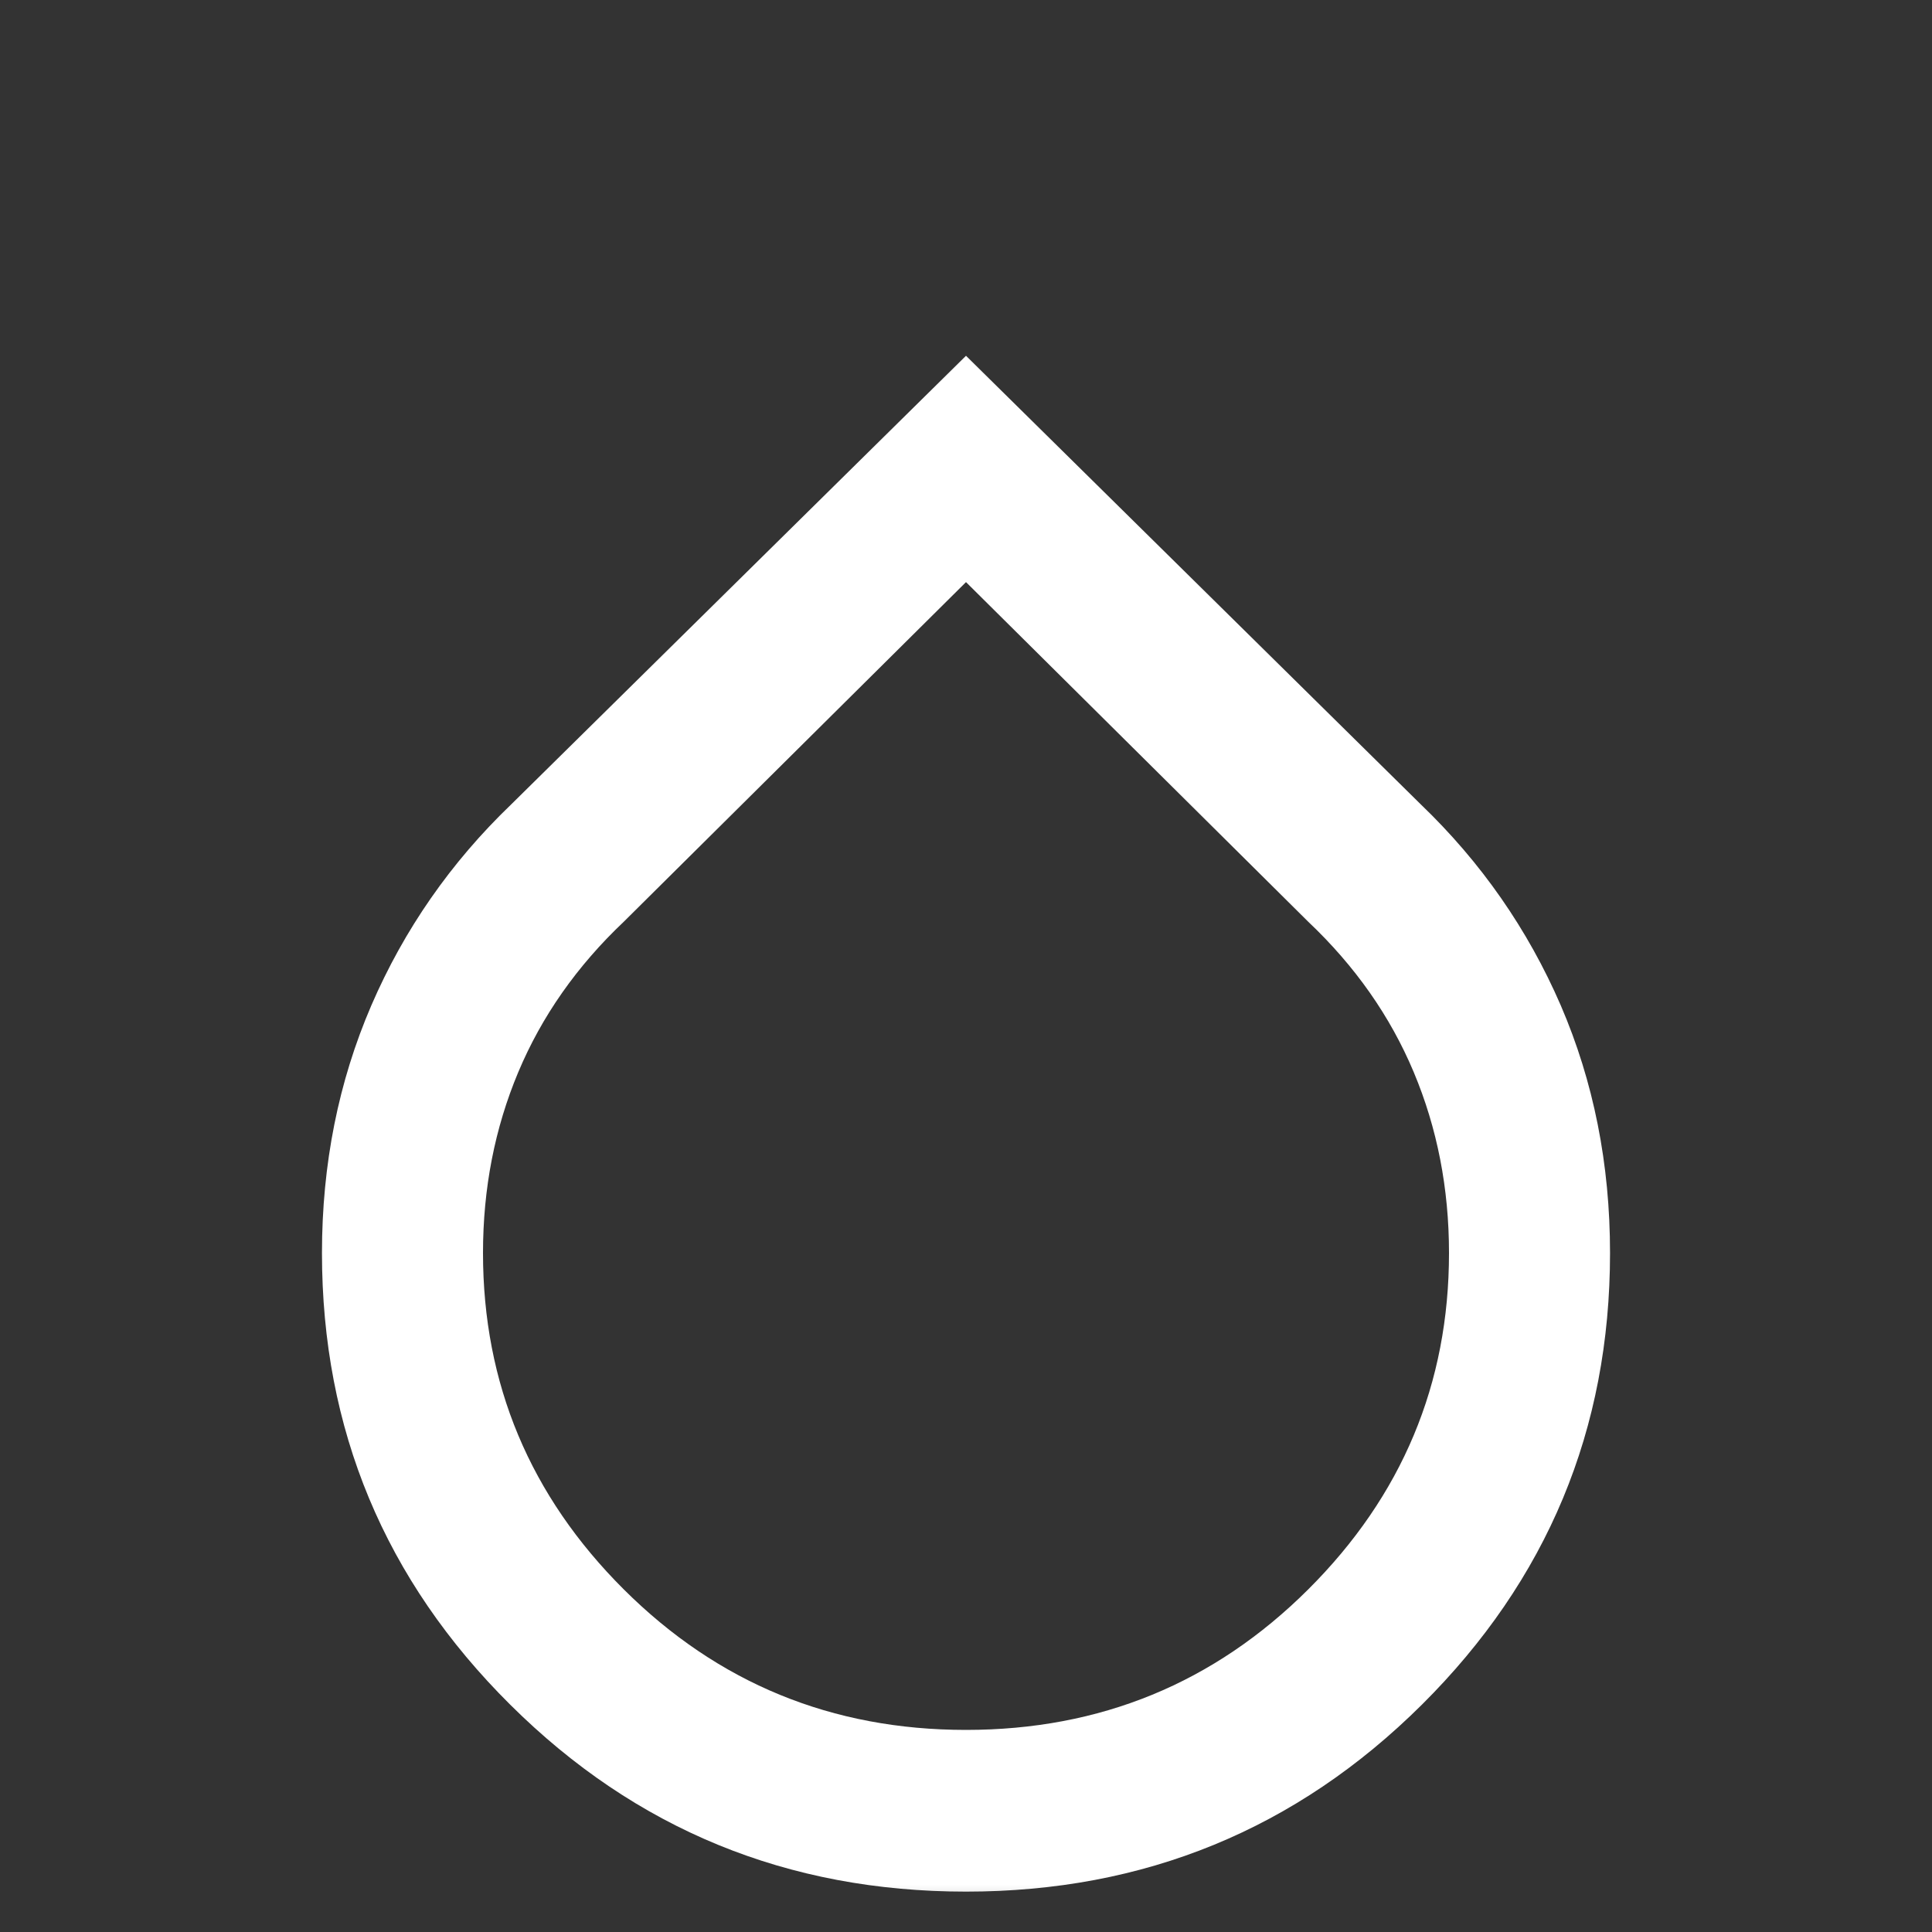 <svg width="20" height="20" viewBox="0 0 20 20" fill="none" xmlns="http://www.w3.org/2000/svg">
<rect x="0" y="0" width="20" height="20" fill="#333333" stroke="none"/>
<mask id="mask0_8_37" style="mask-type:alpha" maskUnits="userSpaceOnUse" x="0" y="0" width="20" height="20">
<rect width="20" height="20" fill="#D9D9D9"/>
</mask>
<g mask="url(#mask0_8_37)">
<path d="M10 19.582C8.153 19.582 6.58 18.937 5.282 17.647C3.983 16.357 3.333 14.798 3.333 12.971C3.333 12.051 3.504 11.197 3.844 10.408C4.184 9.621 4.667 8.927 5.292 8.327L10 3.683L14.708 8.327C15.333 8.927 15.816 9.621 16.157 10.408C16.497 11.197 16.667 12.051 16.667 12.971C16.667 14.798 16.017 16.357 14.719 17.647C13.42 18.937 11.847 19.582 10 19.582ZM10 17.908C11.389 17.908 12.569 17.423 13.542 16.454C14.514 15.485 15 14.324 15 12.971C15 12.302 14.878 11.678 14.635 11.099C14.392 10.52 14.028 10.001 13.542 9.541L10 6.026L6.458 9.541C5.972 10.001 5.608 10.52 5.365 11.099C5.122 11.678 5 12.302 5 12.971C5 14.324 5.486 15.485 6.458 16.454C7.431 17.423 8.611 17.908 10 17.908Z" fill="white"/>
</g>
</svg>
